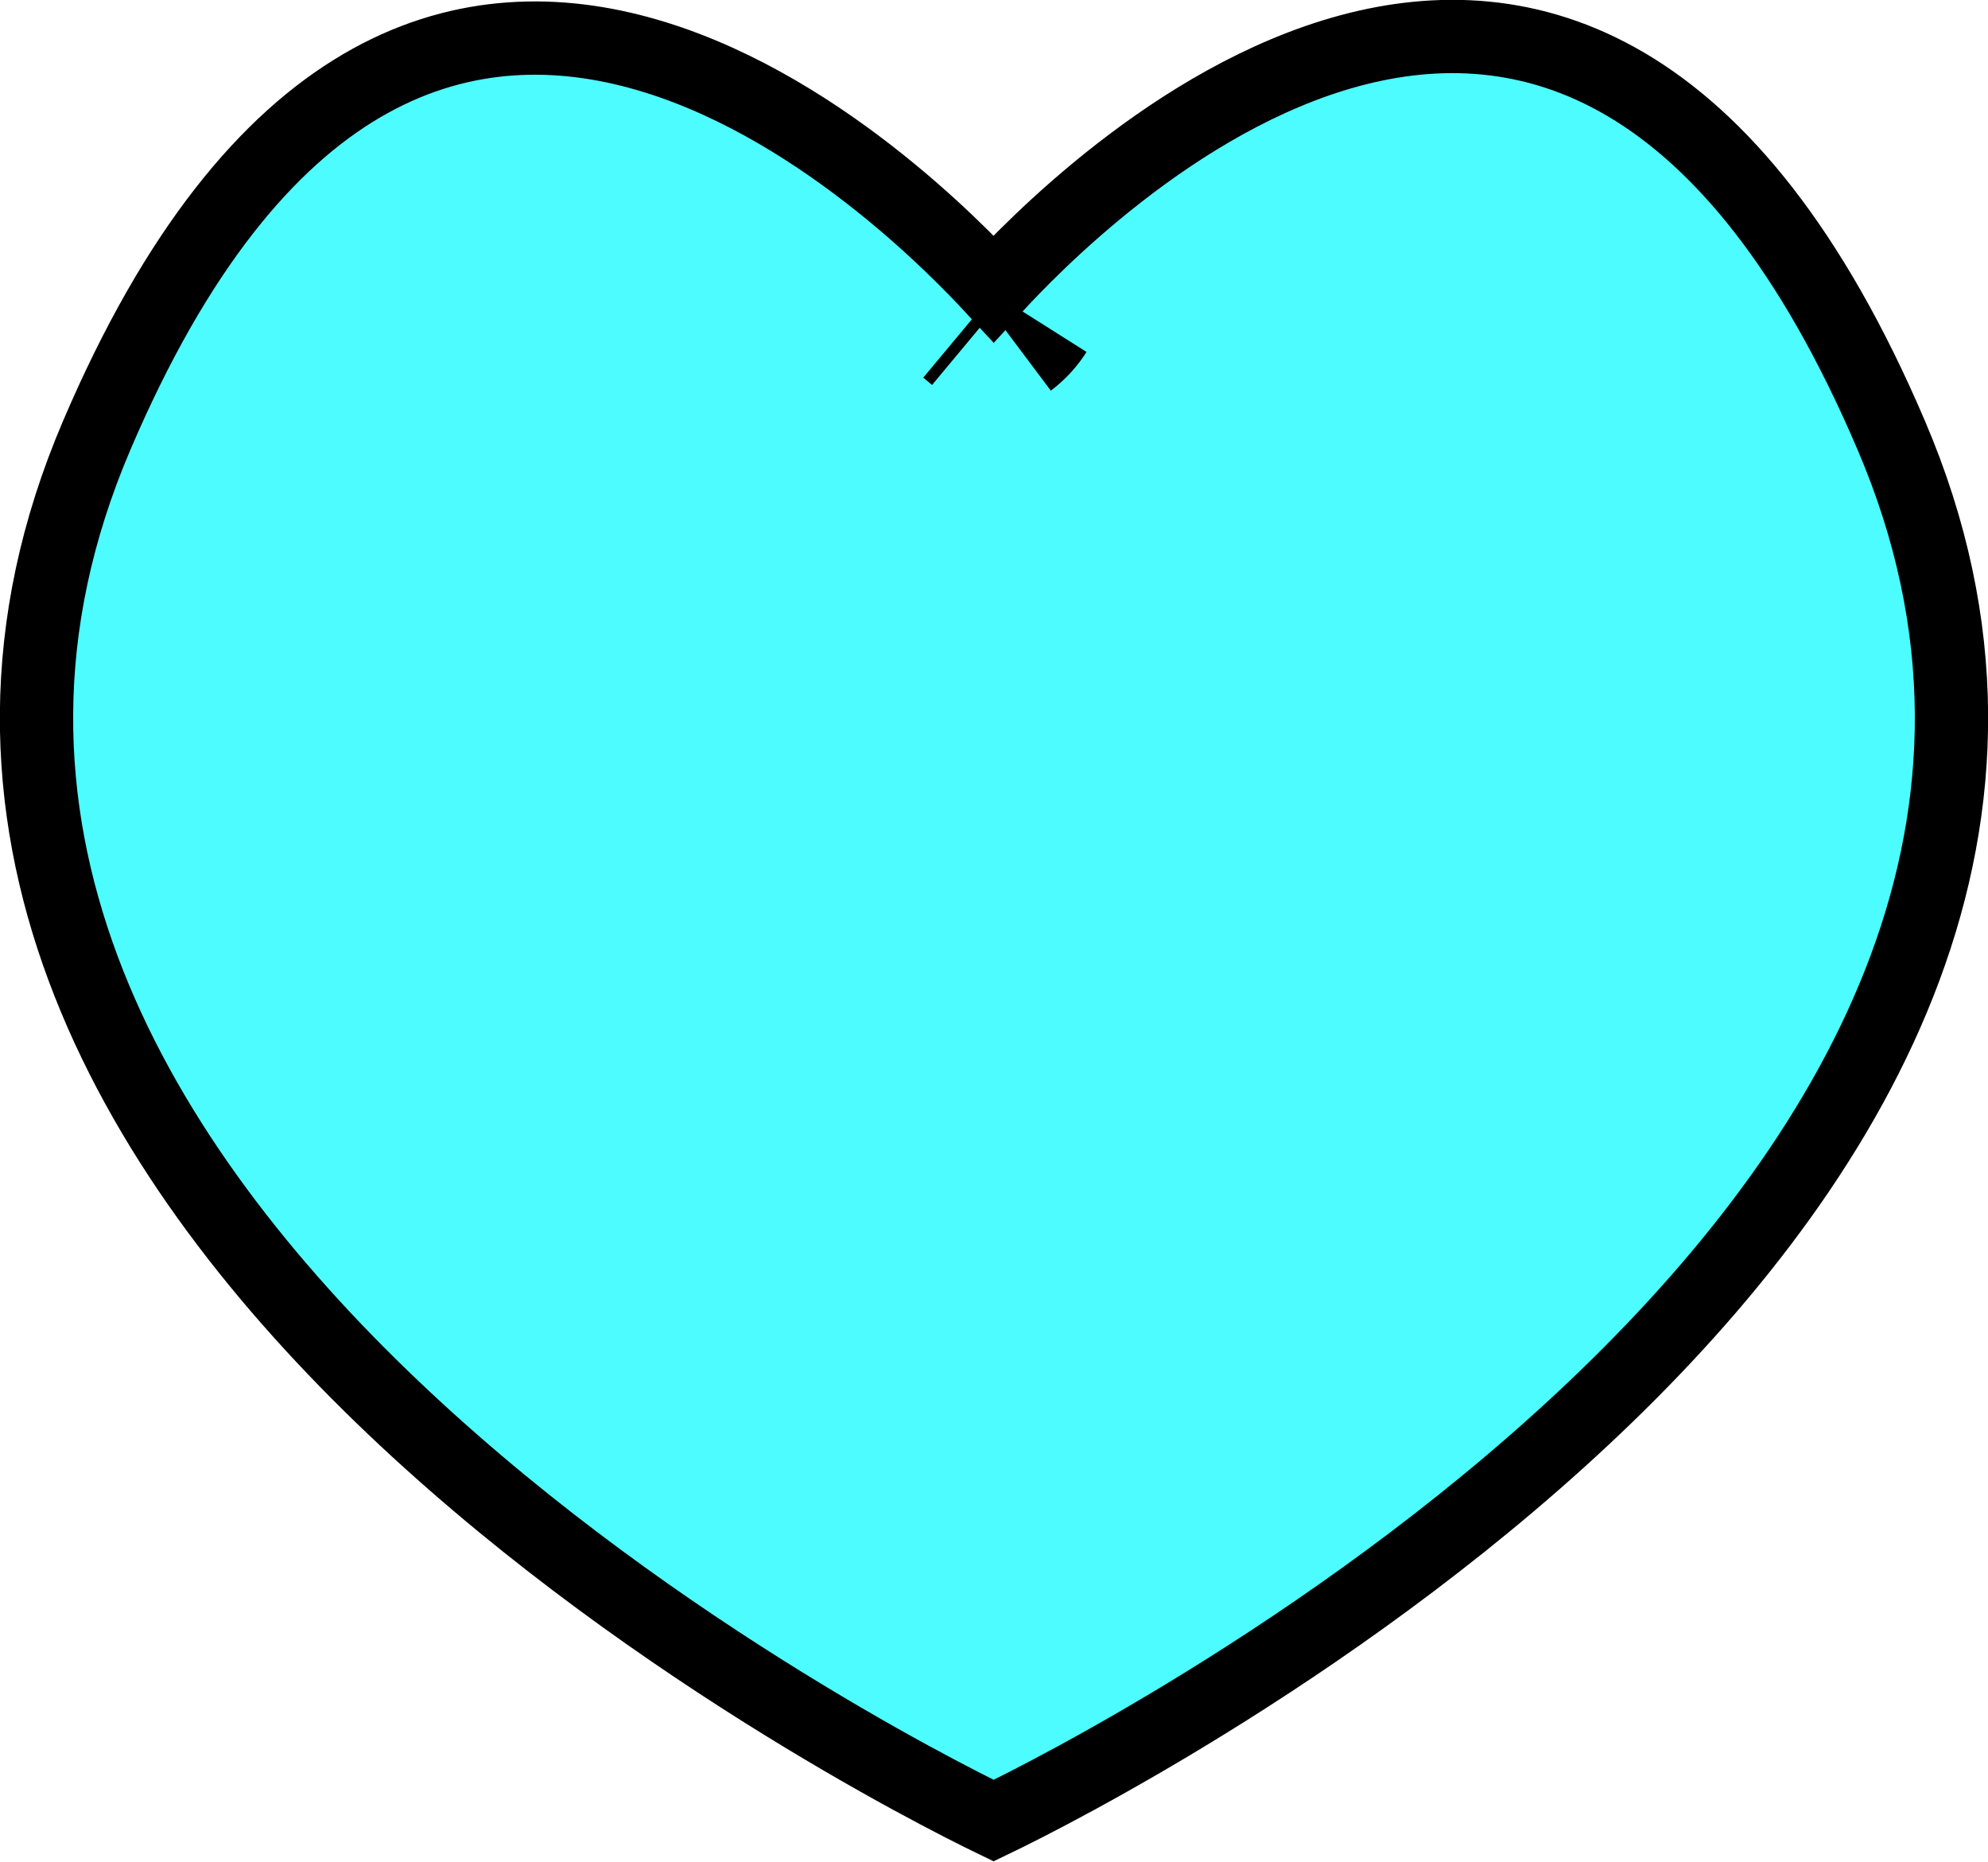 <svg xmlns="http://www.w3.org/2000/svg" viewBox="0 0 27.13 25.4"><g id="Layer_2" data-name="Layer 2"><g id="Layer_1-2" data-name="Layer 1"><path d="M13.56,24.84c-1.49-.72-16.72-8.43-12.24-18.9,4.36-10.21,11.26-3.06,12.24-2,1-1.09,7.88-8.24,12.25,2C30.29,16.41,15.06,24.12,13.56,24.84Z" fill="#4dfcff"/><path d="M13.68,4.1,13.56,4" fill="none" stroke="#000" stroke-miterlimit="10" stroke-width="3"/><path d="M13.56,24.84c-1.49-.72-16.72-8.43-12.24-18.9,4.36-10.21,11.26-3.06,12.24-2,1-1.09,7.88-8.24,12.25,2C30.29,16.41,15.06,24.12,13.56,24.84Z" fill="none" stroke="#000" stroke-miterlimit="10"/><path d="M13.56,4a.49.49,0,0,1-.12.13" fill="none" stroke="#000" stroke-miterlimit="10" stroke-width="3"/></g></g></svg>